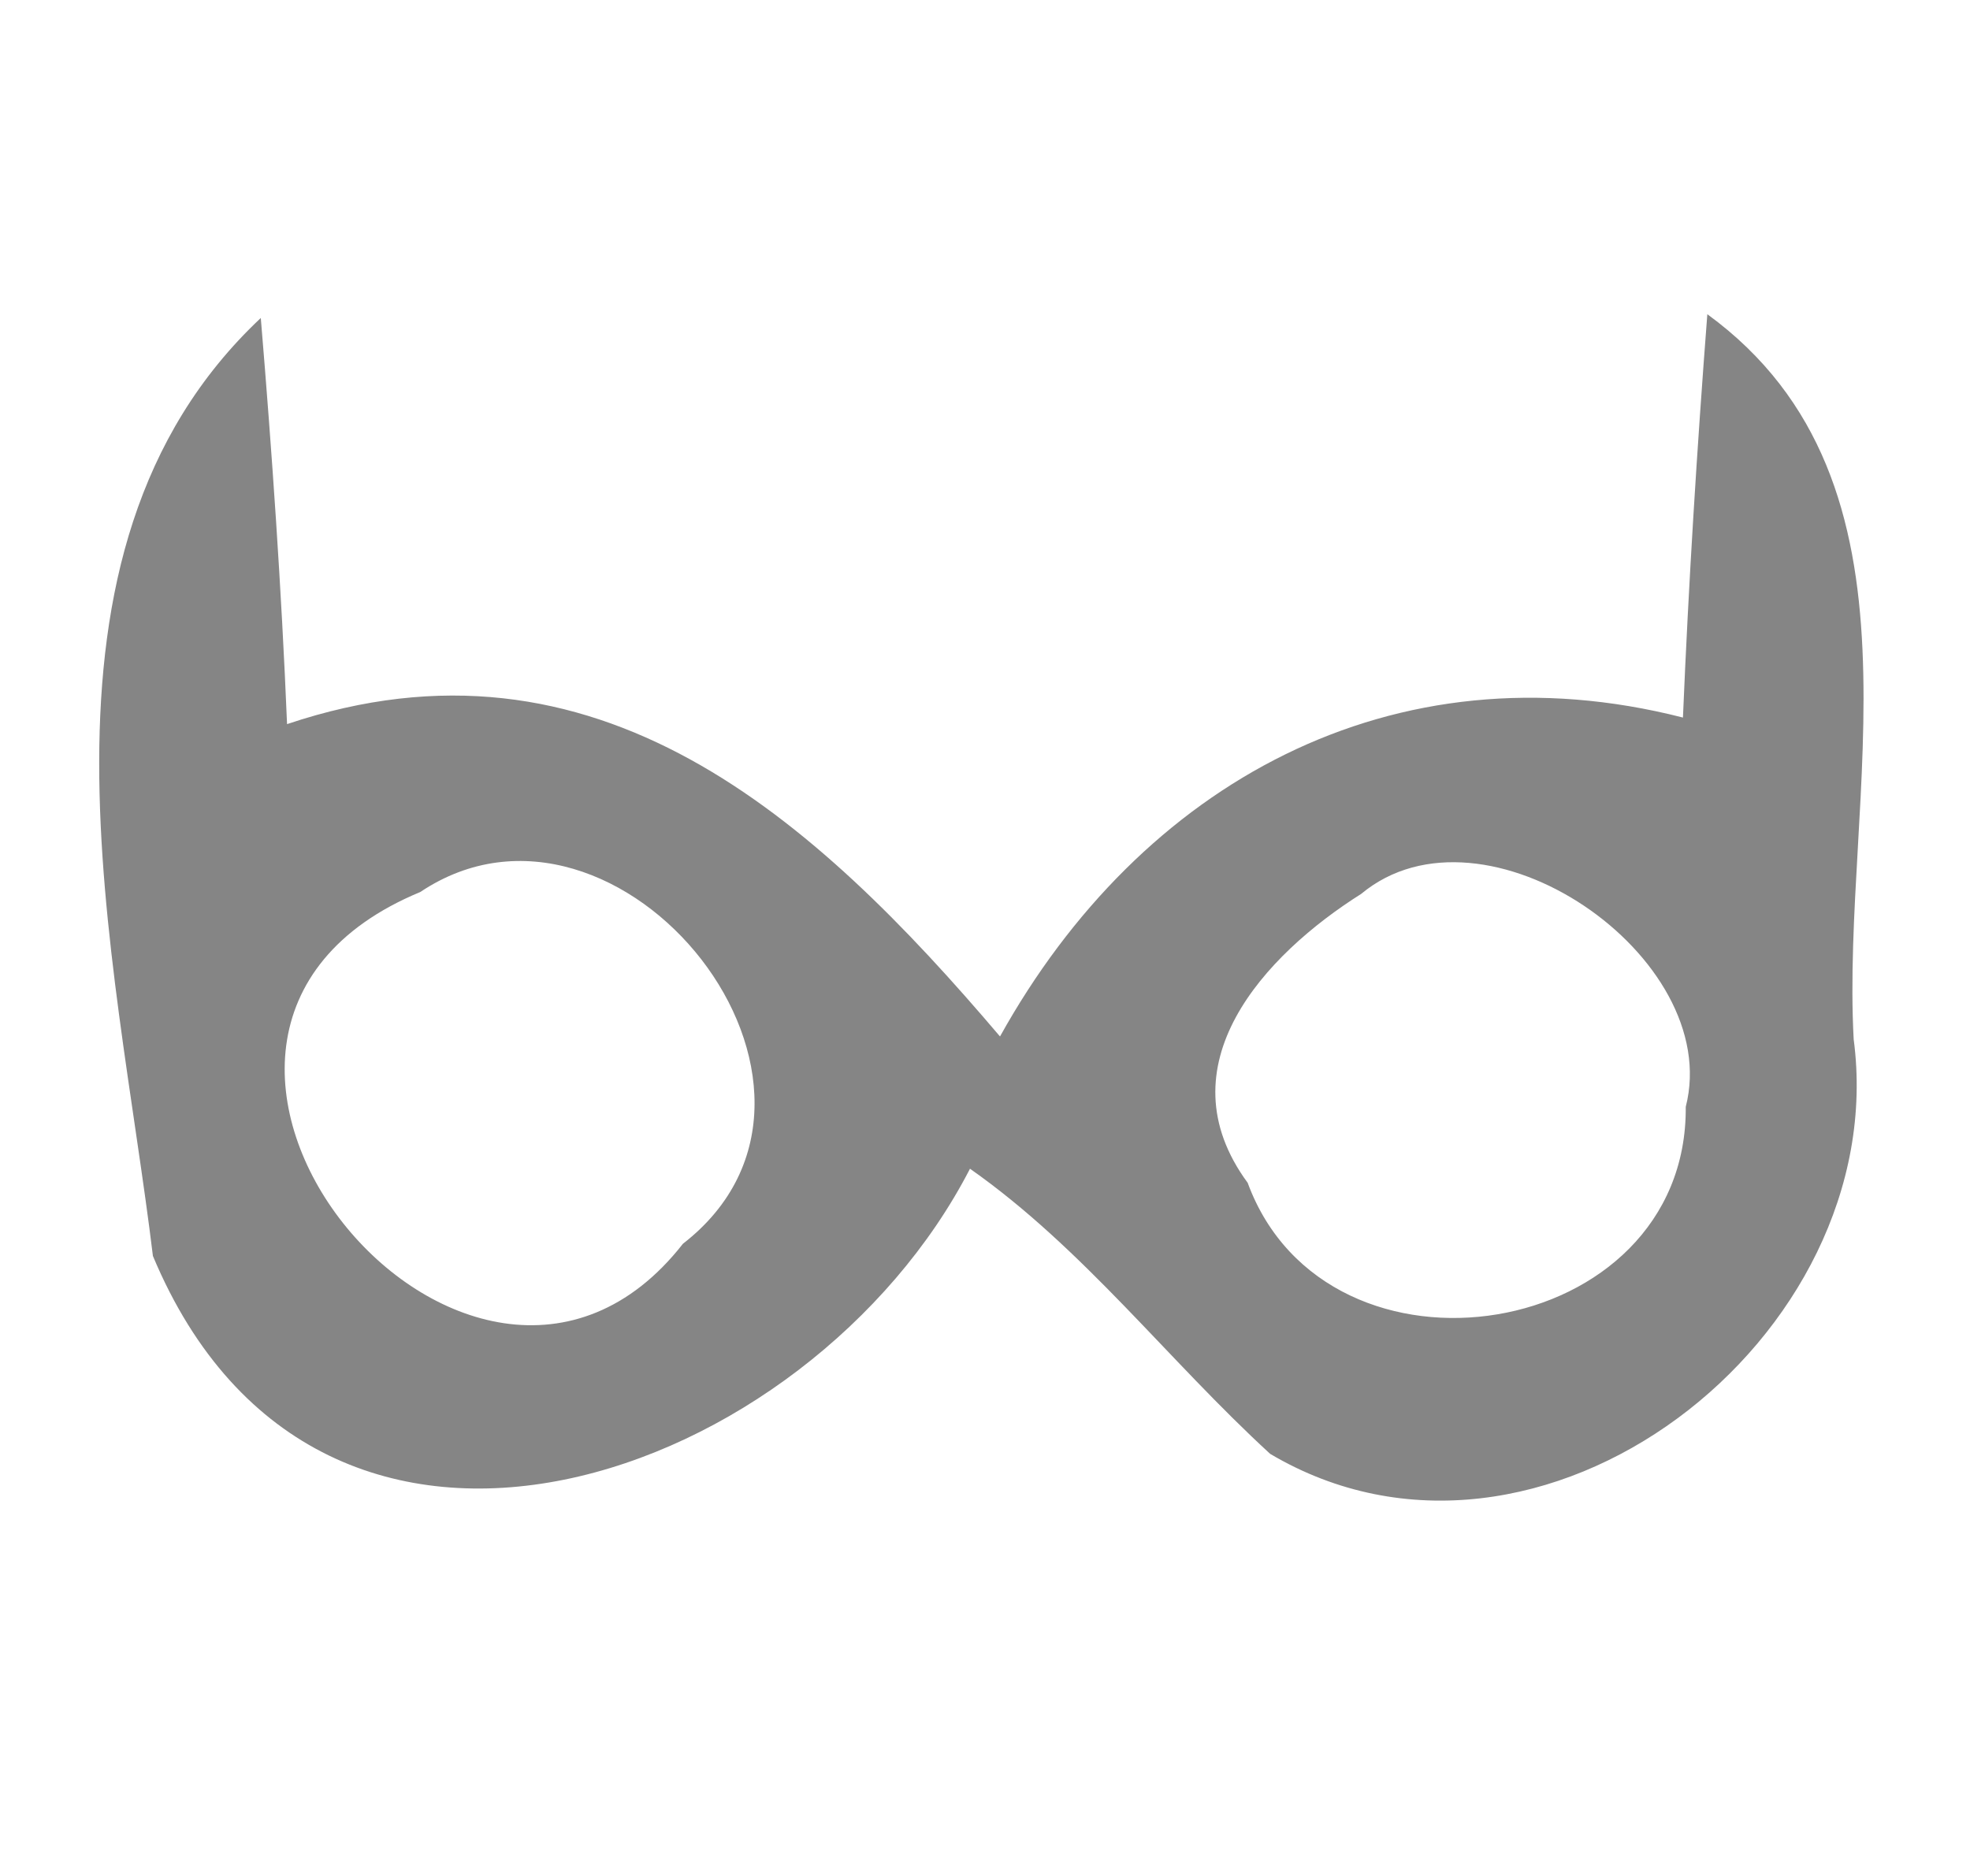 <?xml version="1.0" encoding="UTF-8" ?>
<!DOCTYPE svg PUBLIC "-//W3C//DTD SVG 1.1//EN" "http://www.w3.org/Graphics/SVG/1.1/DTD/svg11.dtd">
<svg width="21pt" height="20pt" viewBox="0 0 21 20" version="1.1" xmlns="http://www.w3.org/2000/svg">
<g id="#6d6d6dd4">
<path fill="#6d6d6d" opacity="0.83" d=" M 1.63 13.39 C 1.24 10.17 0.11 5.90 2.78 3.39 C 2.90 4.83 3.00 6.27 3.06 7.72 C 6.36 6.61 8.68 8.72 10.66 11.05 C 12.16 8.35 14.85 6.86 17.94 7.65 C 18.00 6.22 18.09 4.78 18.20 3.35 C 20.67 5.15 19.62 8.50 19.76 11.08 C 20.18 14.26 16.41 17.20 13.54 15.50 C 12.45 14.50 11.55 13.31 10.34 12.46 C 8.63 15.78 3.42 17.67 1.63 13.39 M 4.48 9.51 C 0.81 11.03 5.02 16.15 7.28 13.26 C 9.42 11.60 6.60 8.09 4.48 9.51 M 14.51 9.53 C 13.48 10.18 12.38 11.36 13.30 12.61 C 14.15 14.92 17.99 14.31 17.97 11.80 C 18.38 10.20 15.82 8.44 14.51 9.53 Z" />
</g>
</svg>
